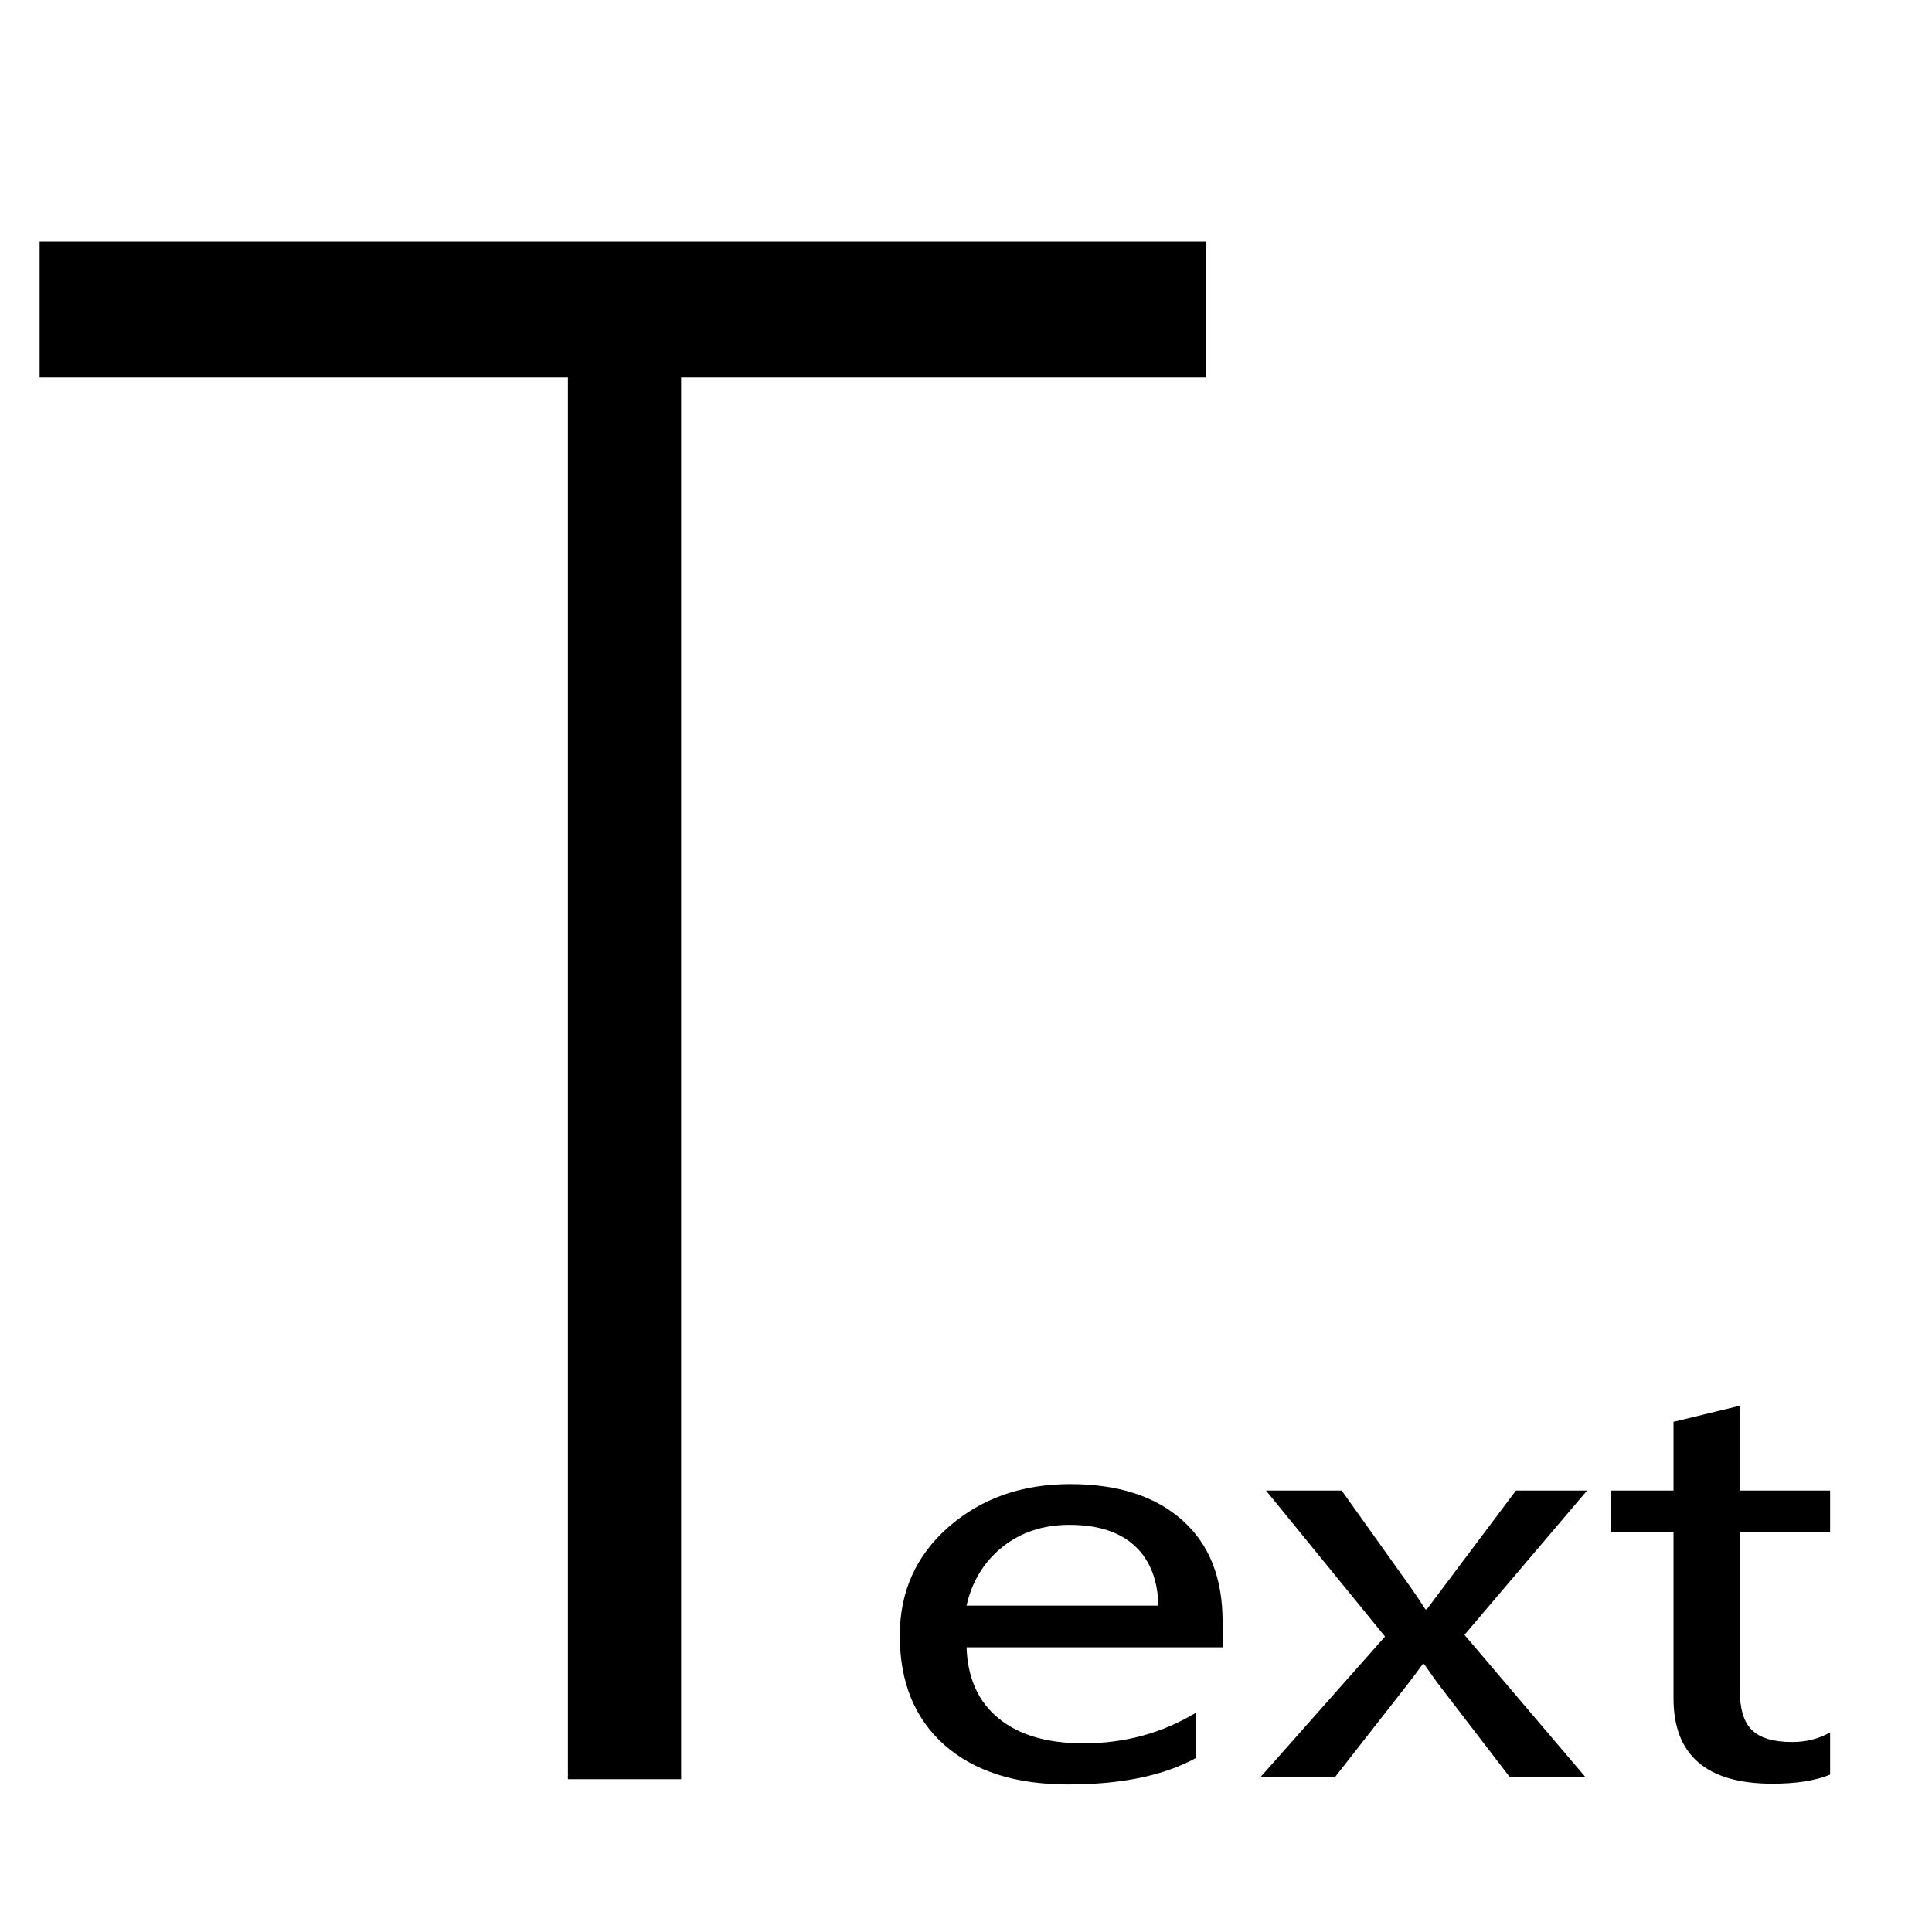 <?xml version="1.0" standalone="no"?><!DOCTYPE svg PUBLIC "-//W3C//DTD SVG 1.1//EN" "http://www.w3.org/Graphics/SVG/1.1/DTD/svg11.dtd"><svg t="1710401561884" class="icon" viewBox="0 0 1024 1024" version="1.1" xmlns="http://www.w3.org/2000/svg" p-id="34223" xmlns:xlink="http://www.w3.org/1999/xlink" width="200" height="200"><path d="M639 200v-72H21v72h280v743h60V200zM626.7 805.8c-14.3-12.8-34.1-19.2-59.5-19.2-25.7 0-47.1 7.6-64.4 22.7-17.3 15.1-25.9 34.3-25.9 57.6 0 24.7 7.9 44 23.7 58 15.8 13.9 37.5 20.9 65.6 20.9 28.2 0 50.8-4.7 67.8-14.1v-24c-18 10.9-37.9 16.3-59.7 16.3-19.3 0-34.3-4.4-45.1-13.3-10.8-8.8-16.4-21.6-16.9-37.6H648v-13.6c0-23.1-7-41-21.3-53.7zM512.3 851c2.6-12 8.9-23 18.9-31 10-8 21.9-11.8 35.6-11.8 14.9 0 26.4 3.6 34.6 11.1 8.2 7.5 12.4 18.7 12.5 31.7H512.3zM803.5 790l-47.3 63h-0.7c-3.2-5-5.9-9-8.1-12.1L711.1 790H671l63.1 77.4L668 942h39.5l37.8-48.3c5.7-7.3 8.7-11.7 8.8-11.7h0.7c3.6 5 6.4 9.2 8.4 11.7l37.1 48.3h40.1l-64.2-75.5 65-76.5h-37.7zM970 812v-22h-48v-44.9l-35 8.5V790h-33v22h33v88.2c0 30.1 17.6 45.2 52.4 45.2 12.8 0 22.6-1.6 30.6-4.8v-22.4c-6 3.4-12.5 5.1-20.2 5.1-10.1 0-17.1-2.2-21.4-6.5-4.3-4.3-6.3-11.4-6.3-21.4V812H970z" p-id="34224"></path></svg>